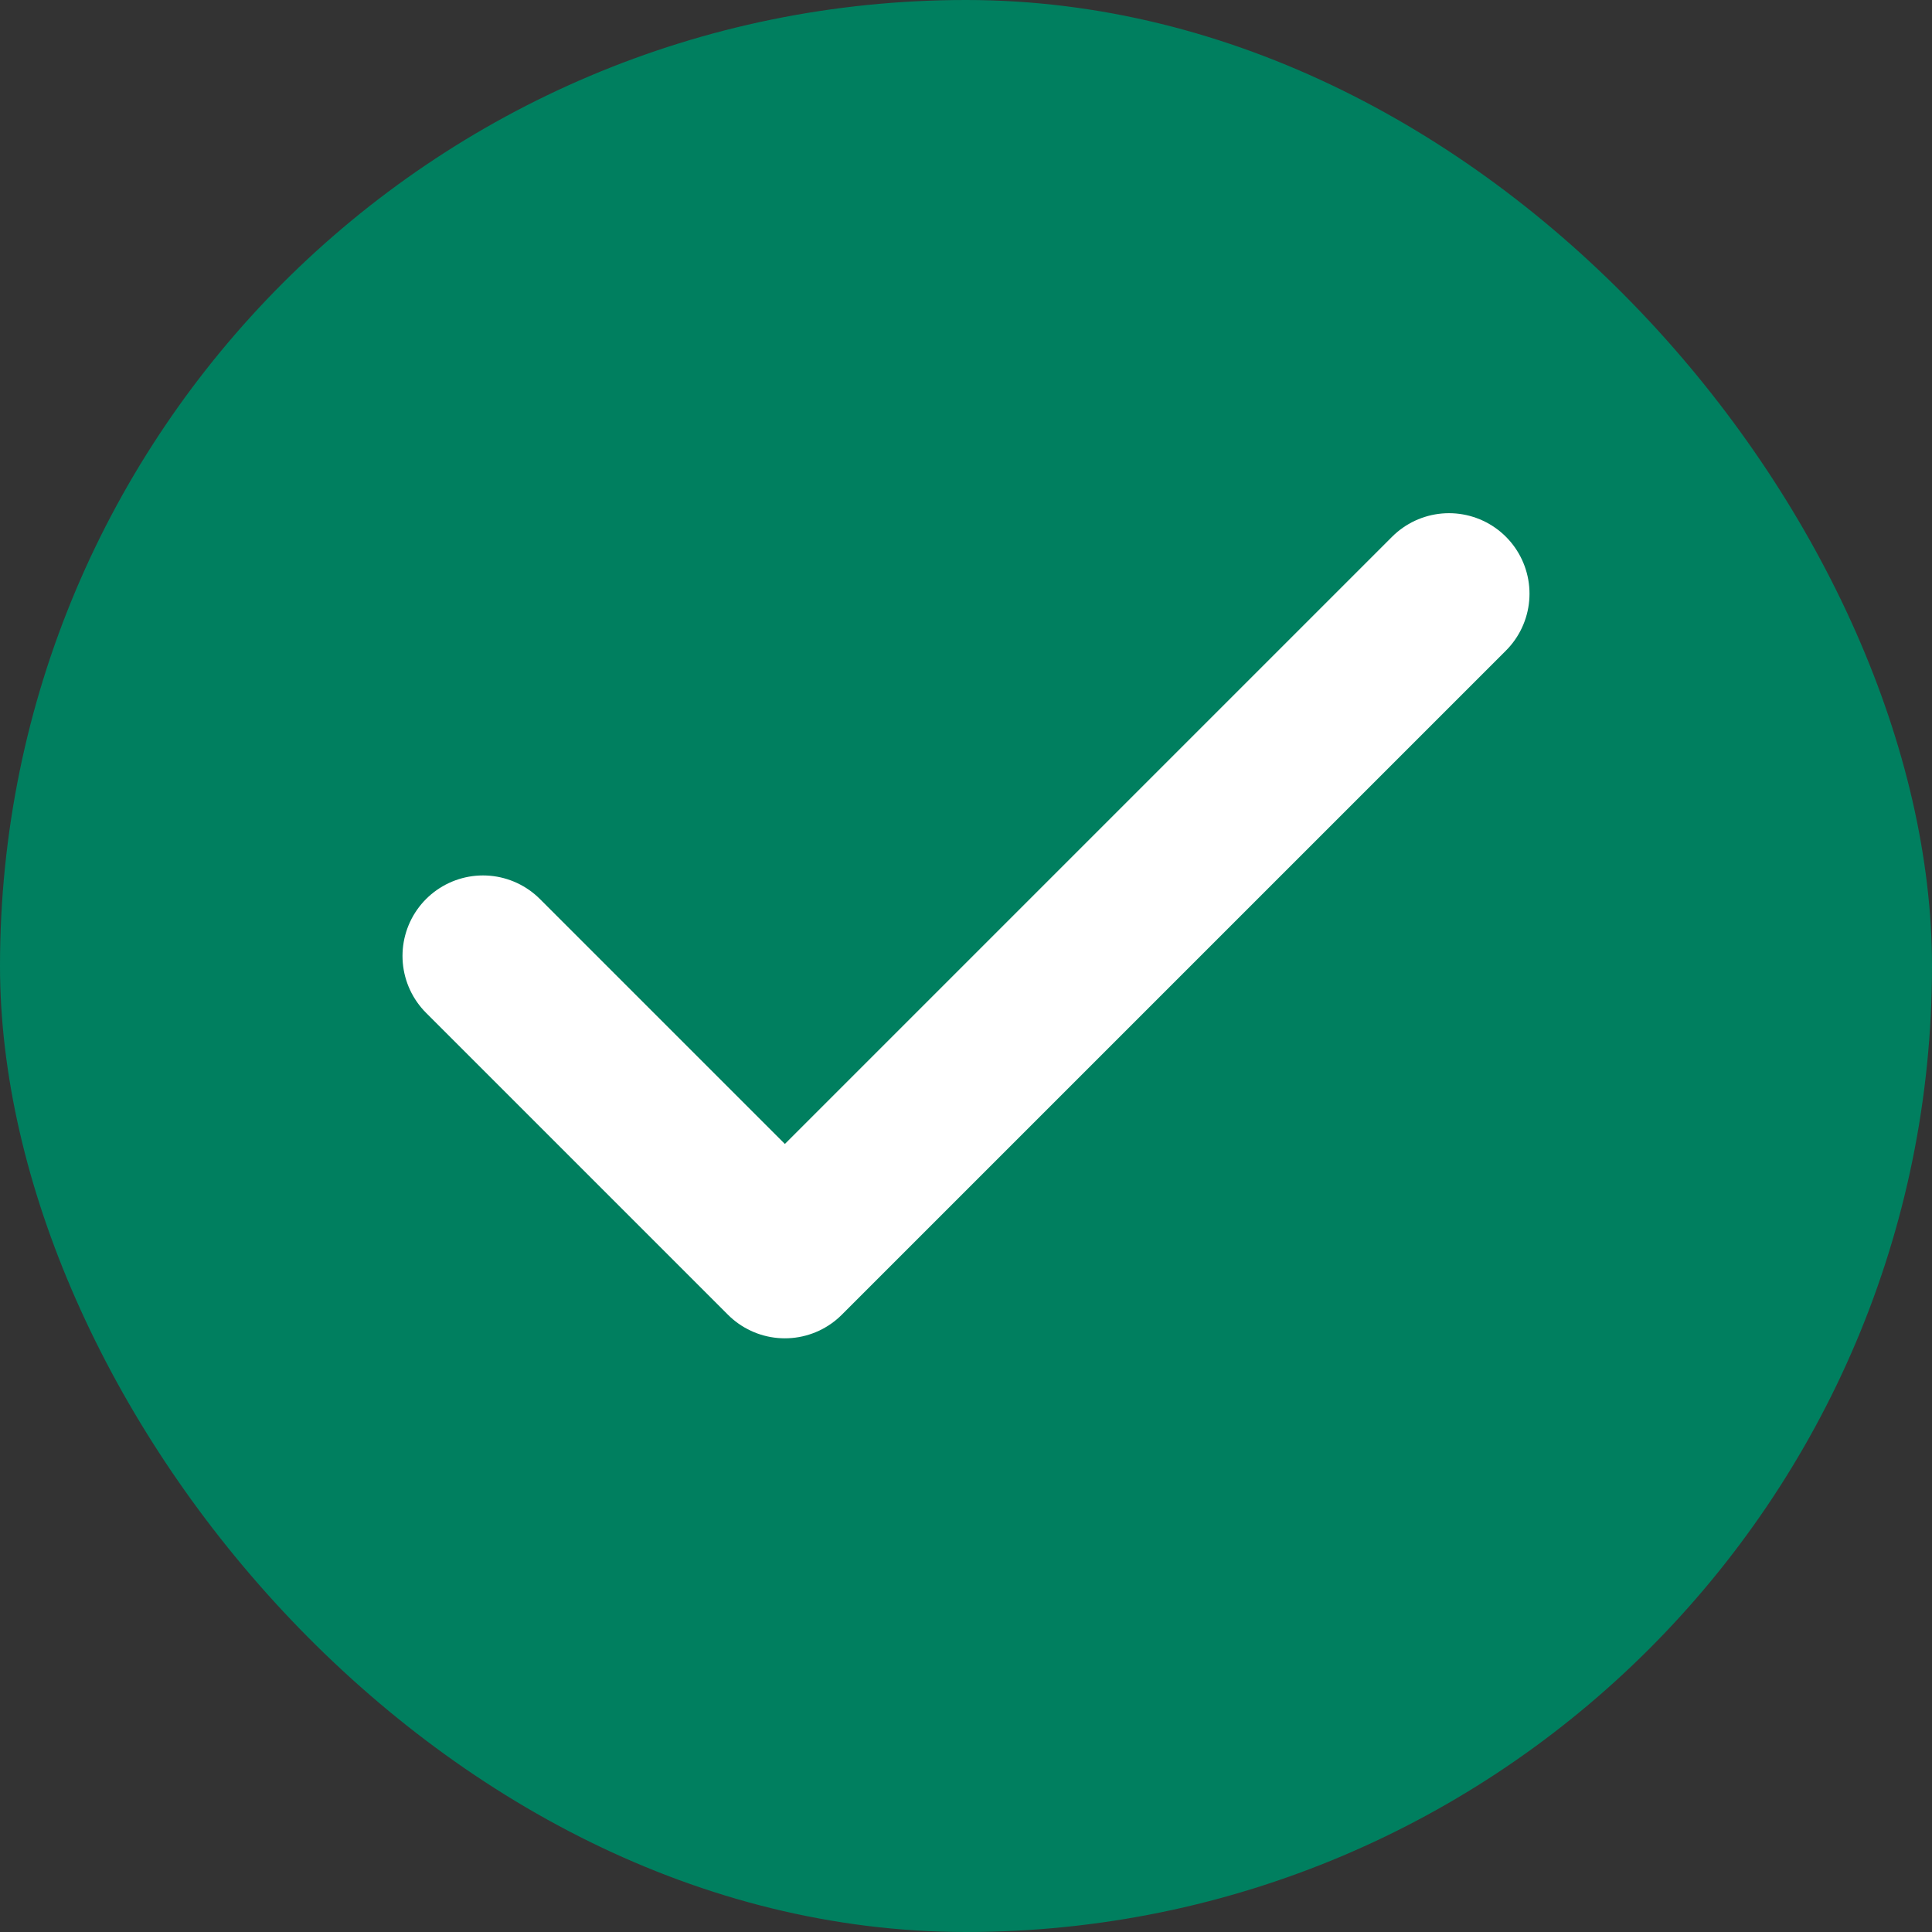 <svg width="24" height="24" fill="none" xmlns="http://www.w3.org/2000/svg"><rect width="100%" height="100%" fill="#333333" stroke="none"/><g clip-path="url(#clip0_2709_78657)"><rect width="24" height="24" rx="12" fill="#007F5F"/><path d="M18 7.375l-8.25 8.25L6 11.875" stroke="#fff" stroke-width="2" stroke-linecap="round" stroke-linejoin="round"/></g><defs><clipPath id="clip0_2709_78657"><rect width="24" height="24" rx="12" fill="#fff"/></clipPath></defs></svg>